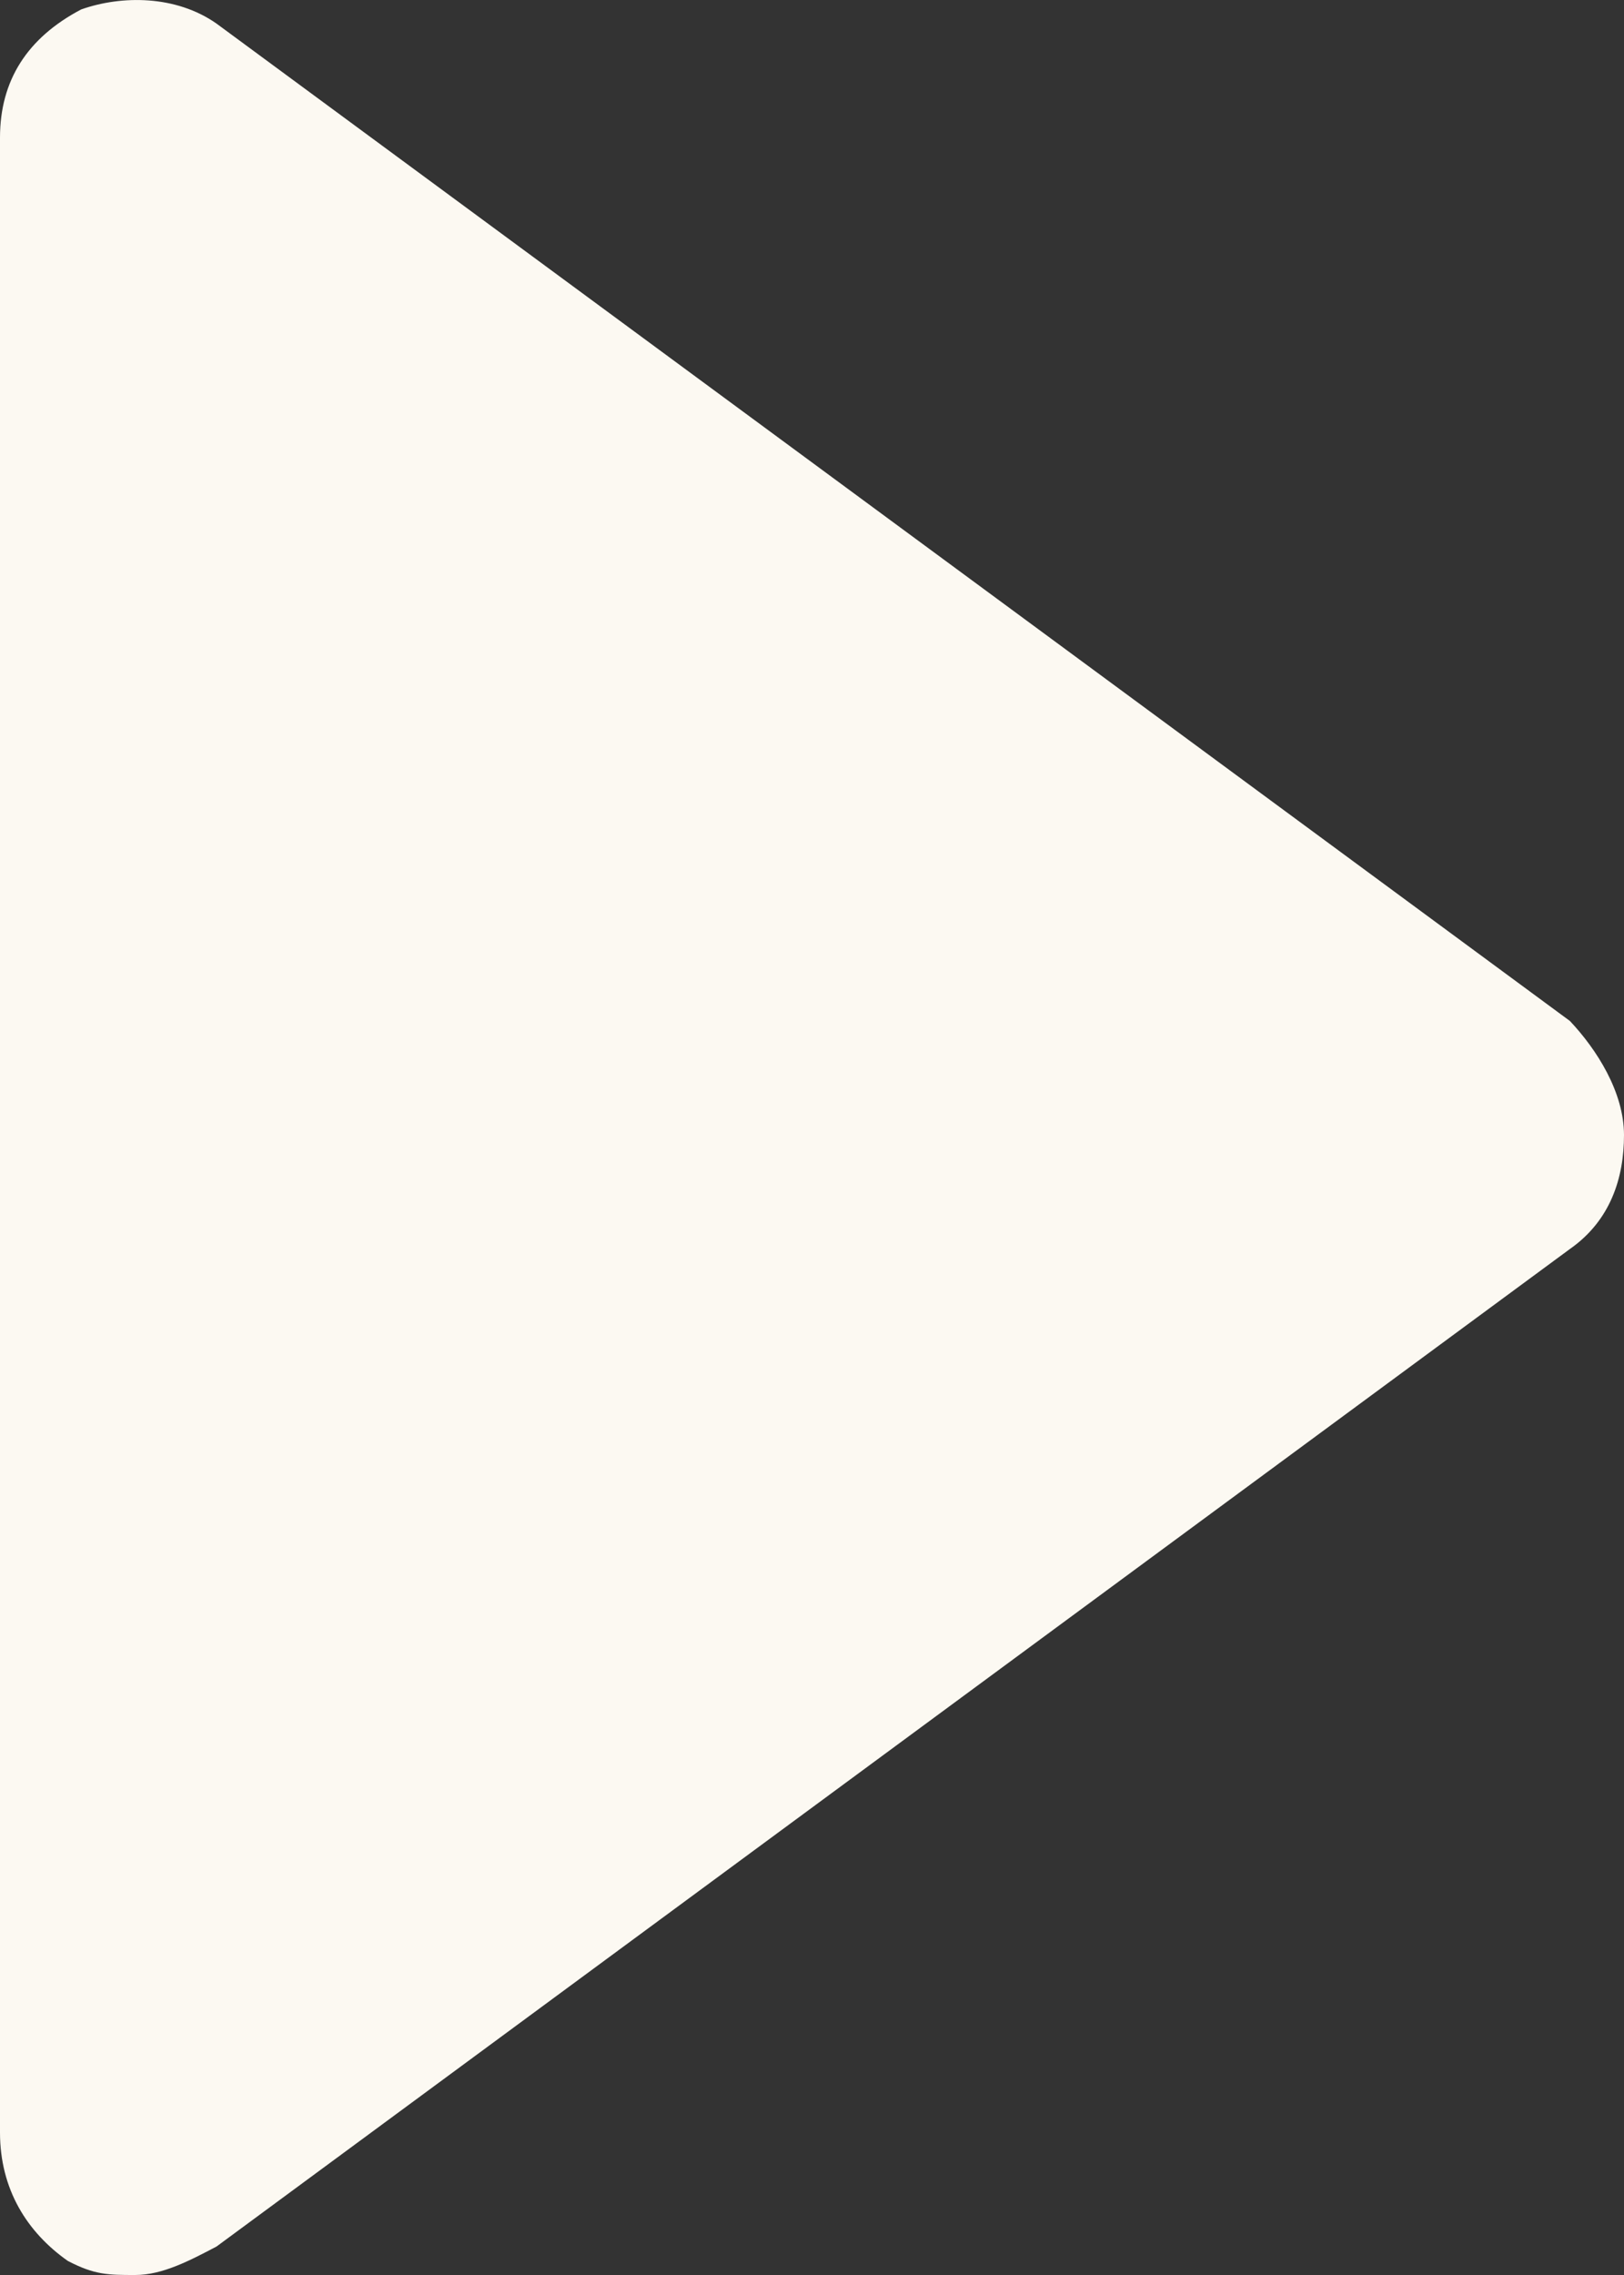 <svg width="10" height="14" fill="none" xmlns="http://www.w3.org/2000/svg"><rect width="100%" height="100%" fill="#333333" stroke="none"/><path d="M1.333.145C1.083-.03.75-.03.5.058.167.233 0 .496 0 .847v12.276c0 .35.167.614.417.79.166.087.25.087.416.087.167 0 .334-.088.5-.175l8.334-6.139c.25-.175.333-.438.333-.701 0-.263-.167-.526-.333-.702L1.333.145z" fill="#FCF9F2"/></svg>